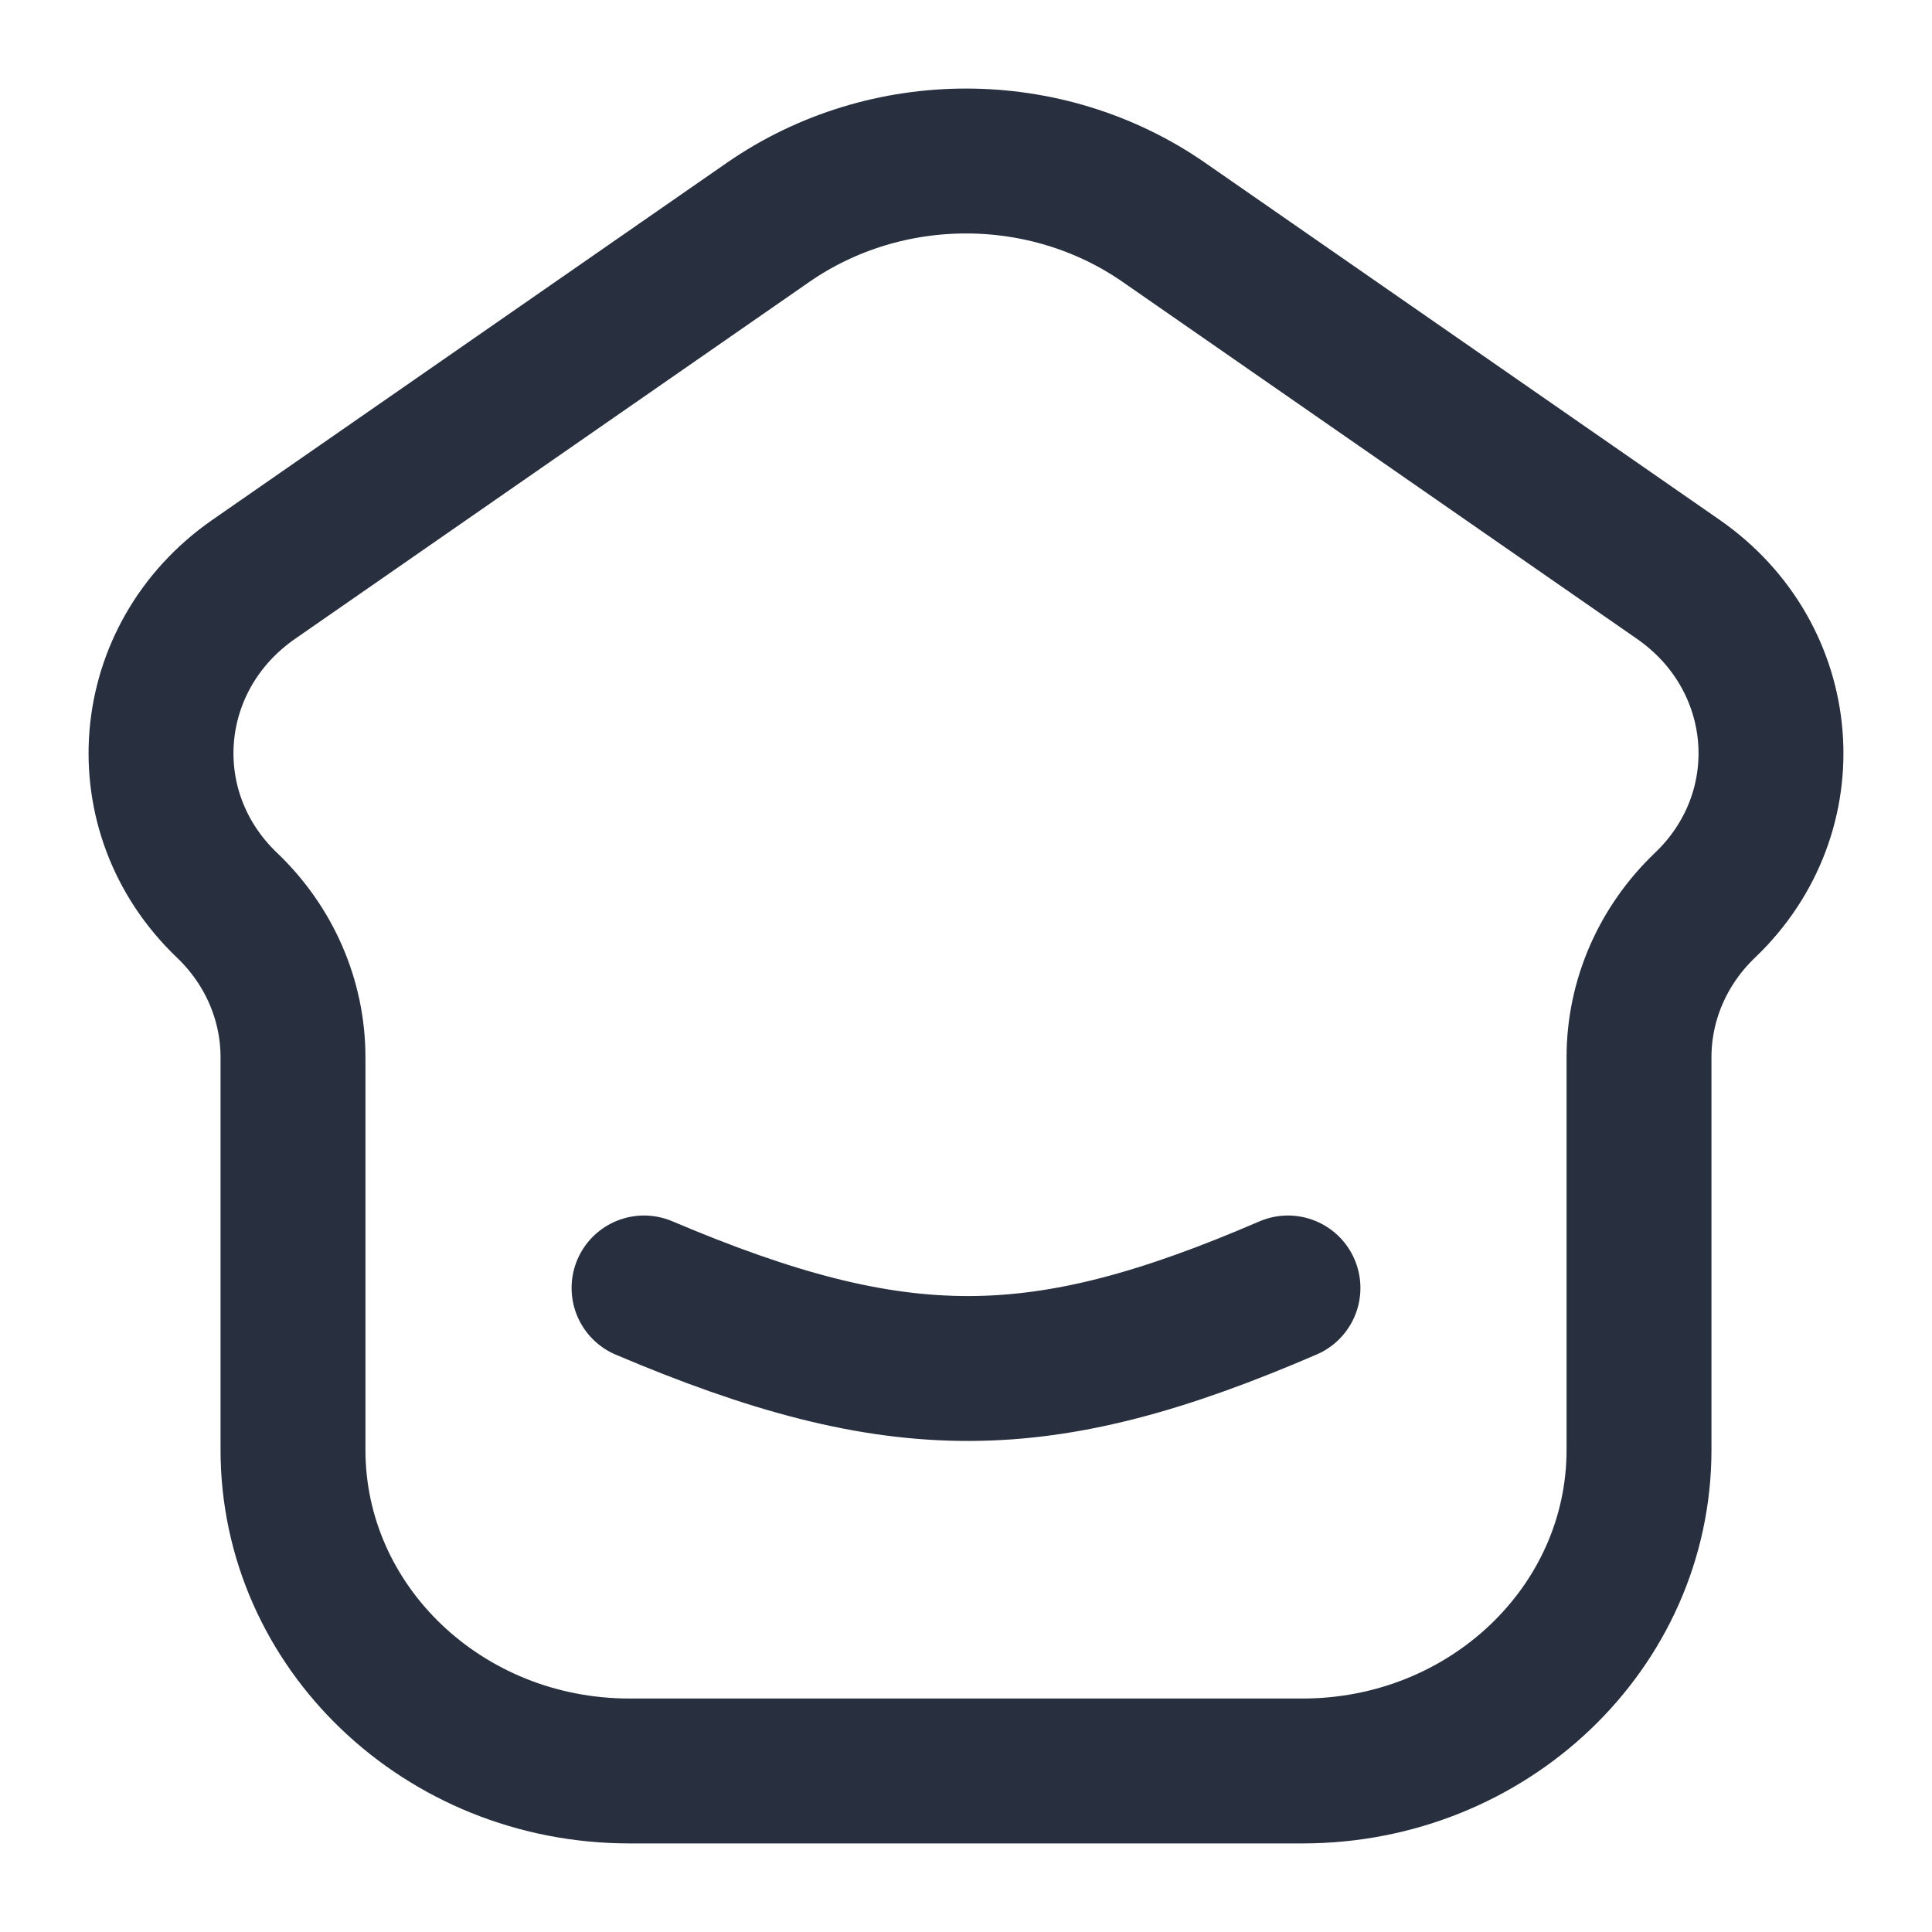 <svg
    width="20"
    height="20"
    viewBox="0 0 20 20"
    fill="none"
    xmlns="http://www.w3.org/2000/svg"
>
    <path
        d="M6.667 13.333C9.31 14.455 10.78 14.434 13.333 13.333M13.484 18.333H6.516C4.592 18.333 3.033 16.845 3.033 15.009V10.944C3.033 10.354 2.787 9.788 2.35 9.371C1.337 8.404 1.468 6.802 2.627 5.997L7.951 2.302C9.173 1.455 10.828 1.455 12.049 2.302L17.373 5.997C18.532 6.802 18.663 8.404 17.65 9.371C17.213 9.788 16.967 10.354 16.967 10.944V15.009C16.967 16.845 15.408 18.333 13.484 18.333Z"
        stroke="#28303F"
        stroke-width="1.5"
        stroke-linecap="round"
    />
</svg>